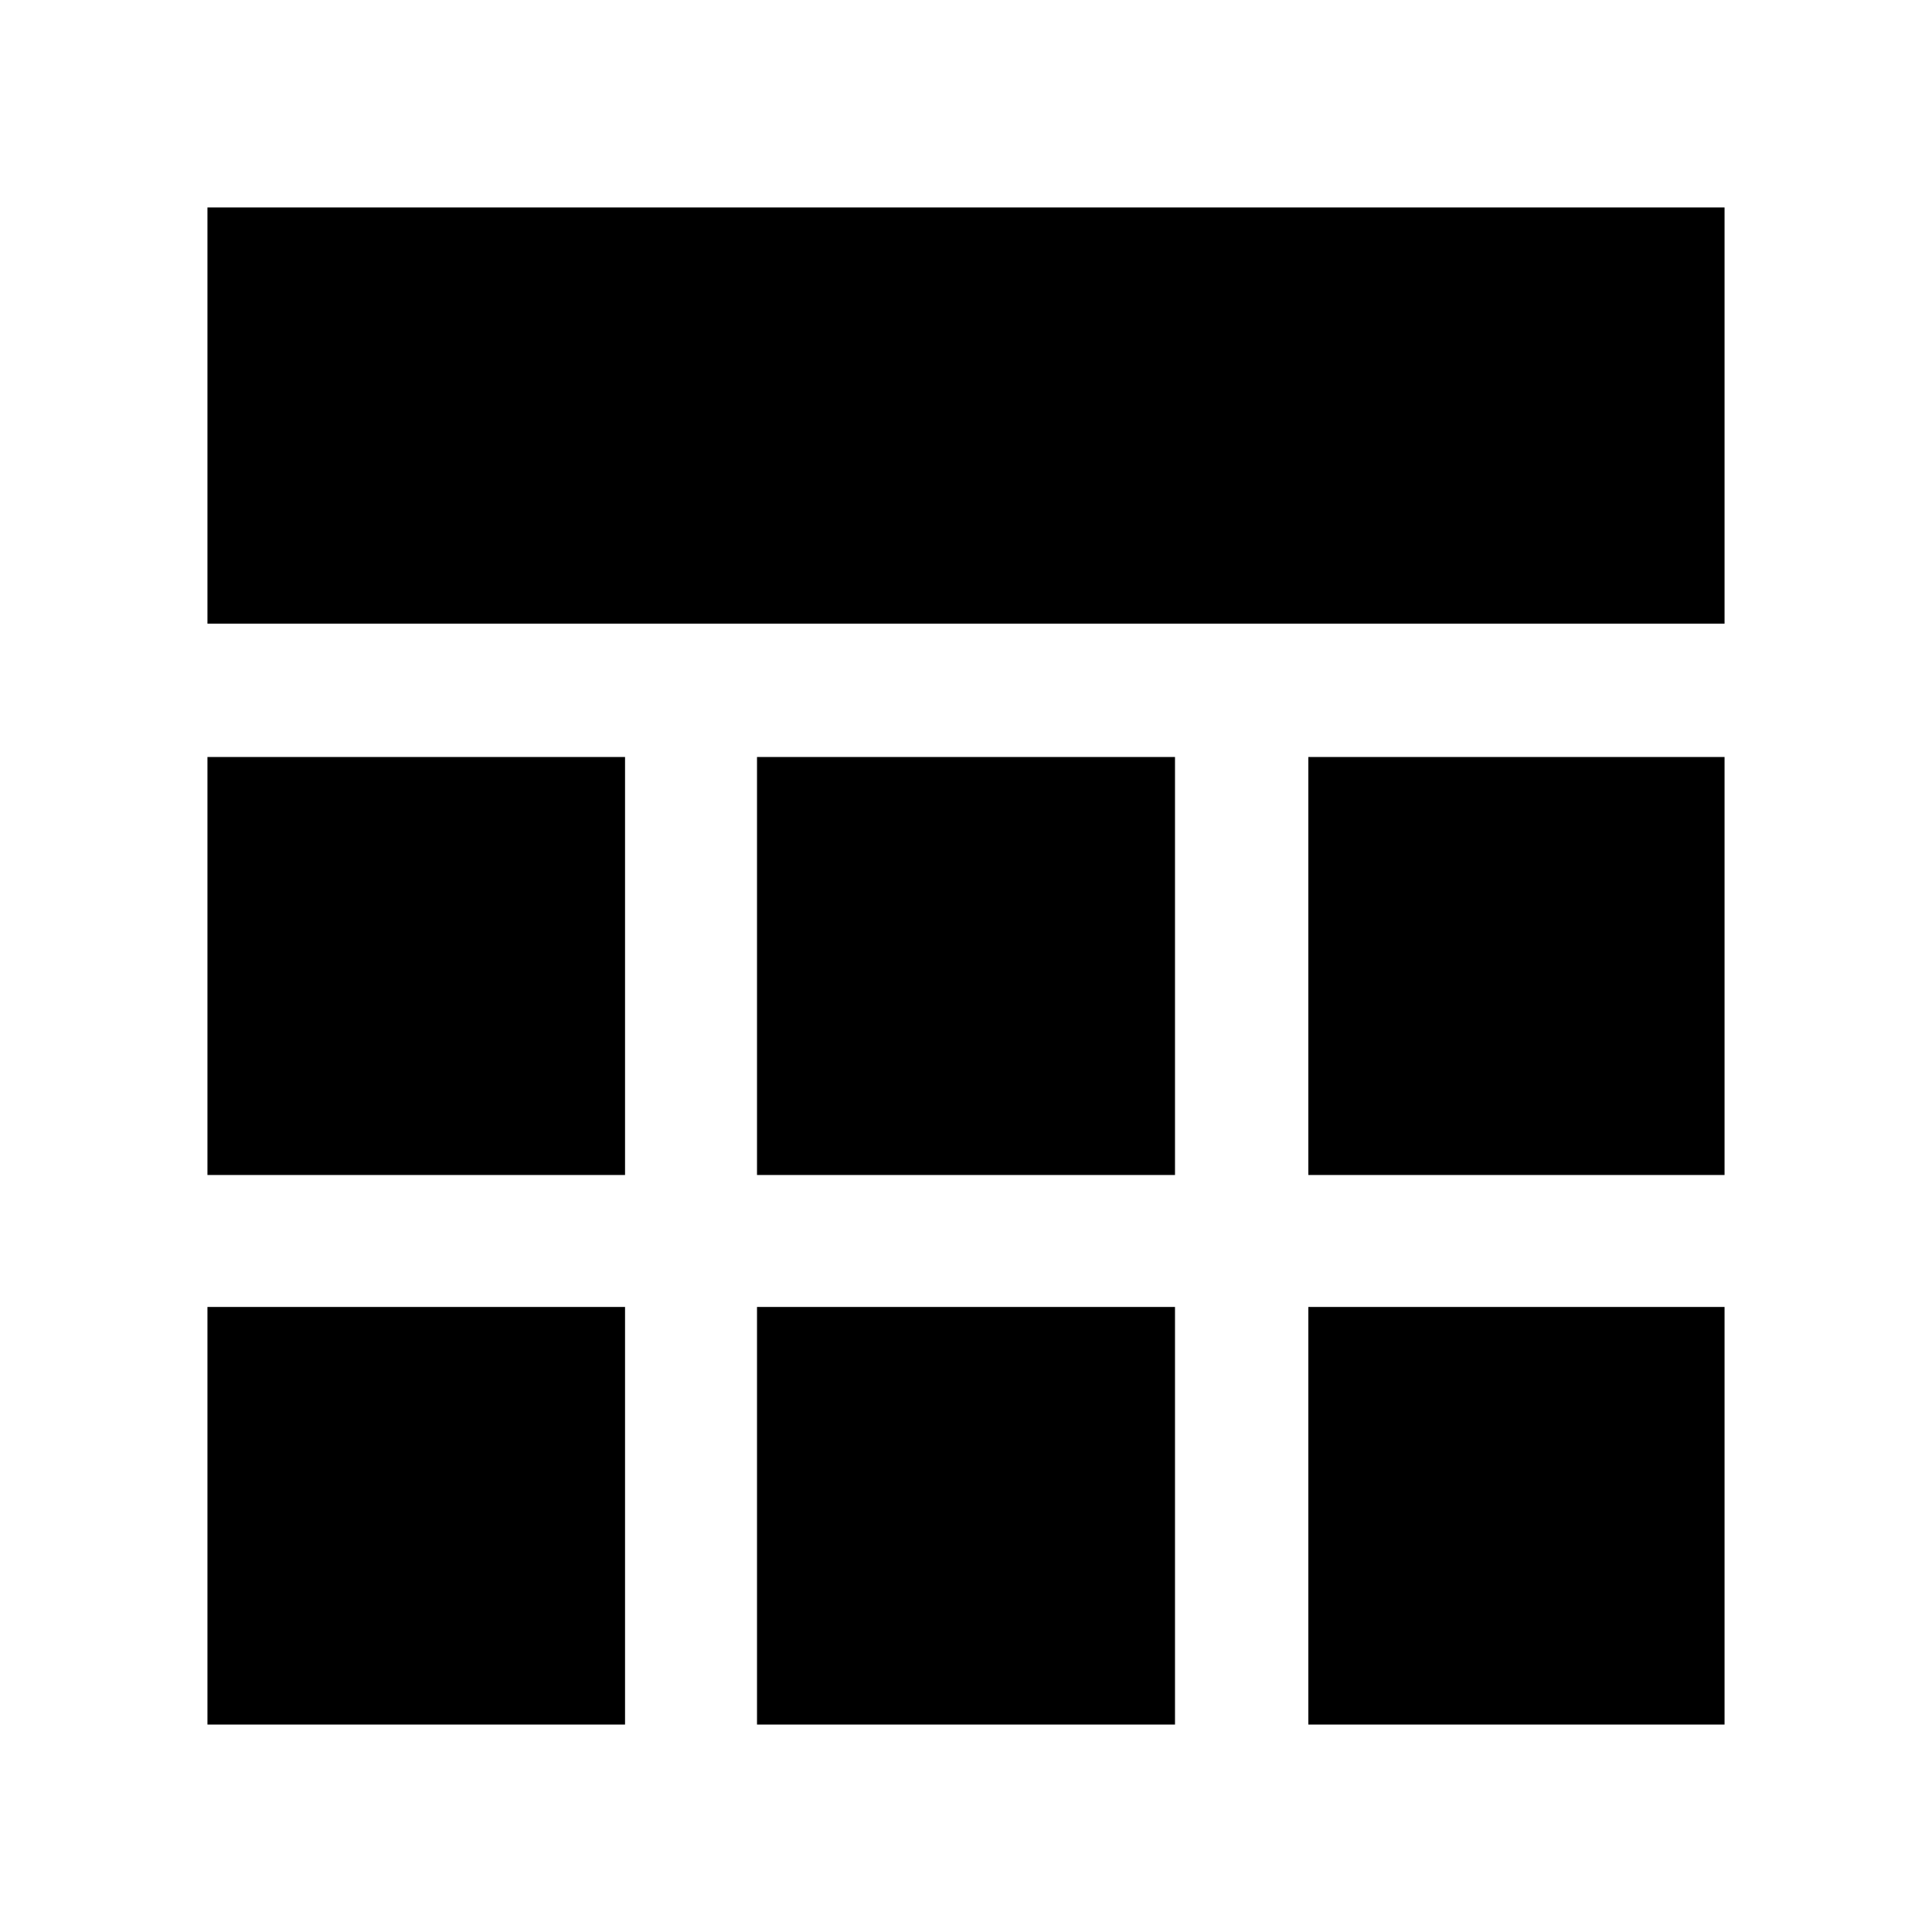 <svg xmlns="http://www.w3.org/2000/svg" height="48" viewBox="0 -960 960 960" width="48"><path d="M103.08-103.08v-207.5h207.5v207.5h-207.5Zm273.07 0v-207.5h207.7v207.5h-207.7Zm273.96 0v-207.5h206.81v207.5H650.11ZM103.08-376.15v-207.7h207.5v207.7h-207.5Zm273.07 0v-207.7h207.7v207.7h-207.7Zm273.96 0v-207.7h206.81v207.7H650.11ZM103.08-650.11v-206.81h753.84v206.81H103.08Z"/></svg>
